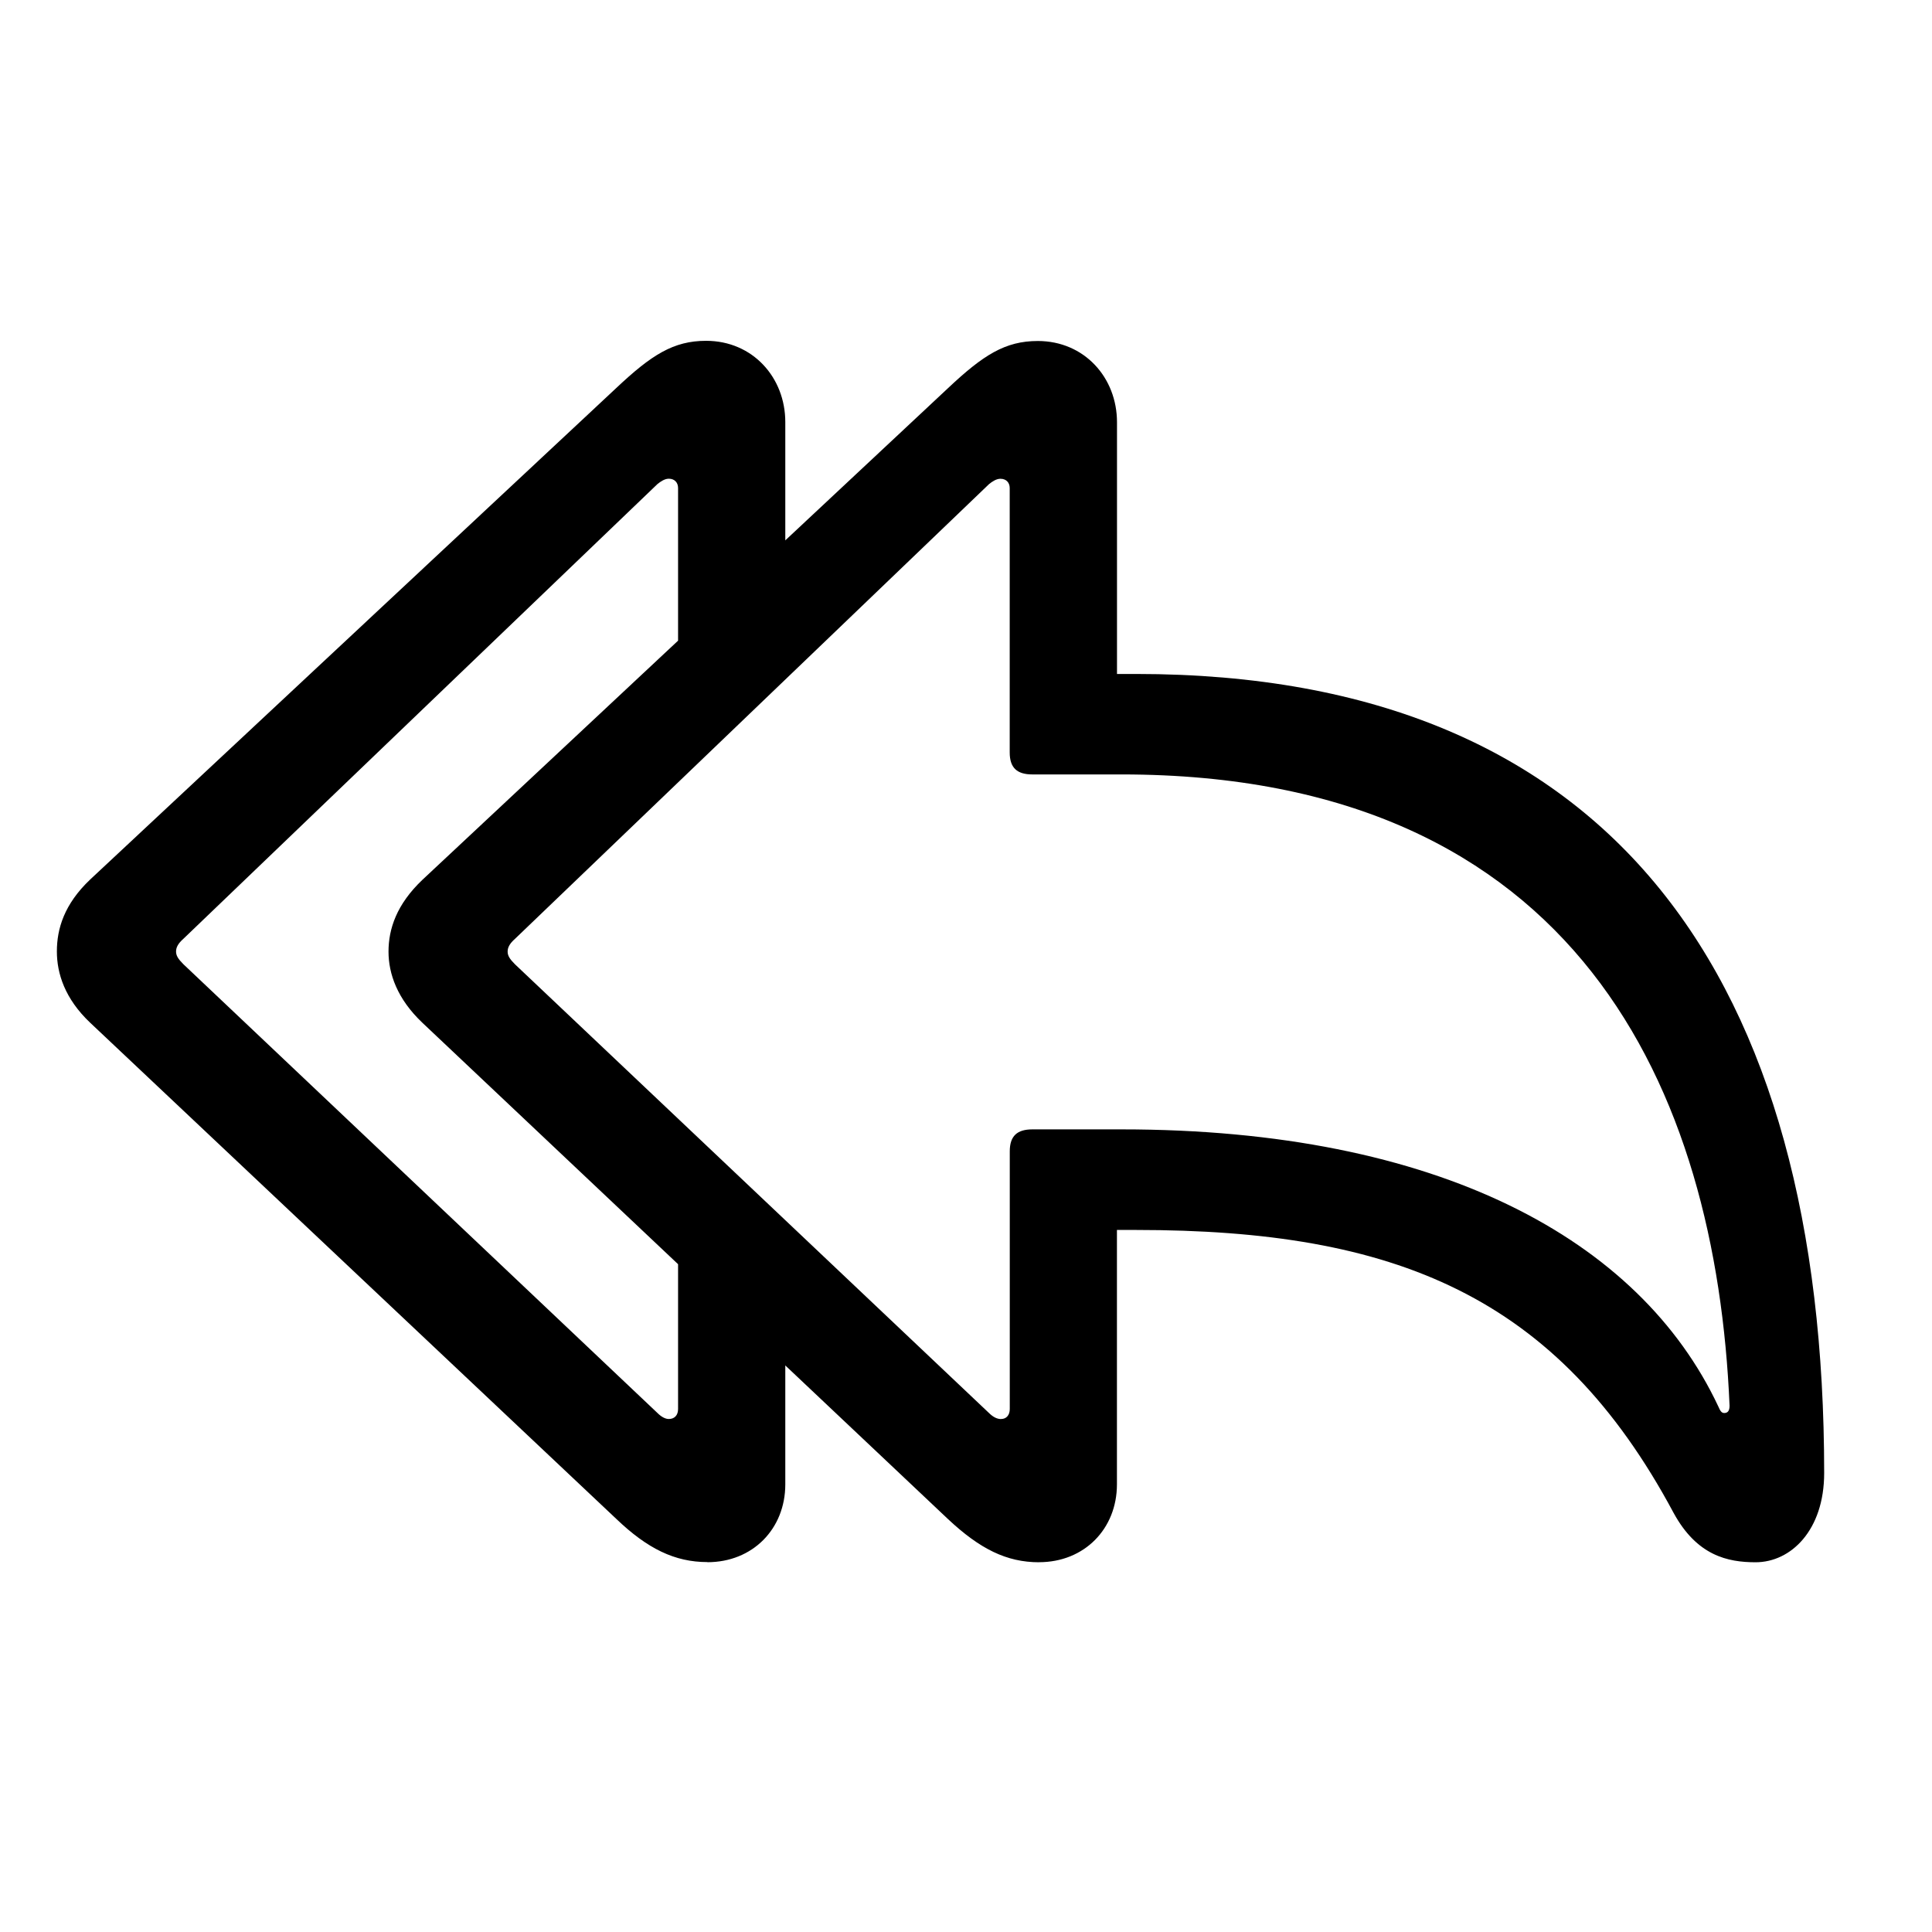 <!-- Generated by IcoMoon.io -->
<svg version="1.1" xmlns="http://www.w3.org/2000/svg" width="32" height="32" viewBox="0 0 32 32">
<title>arrowshape-turn-up-backward-2</title>
<path d="M17.21 25.875c0.75 0 1.29-0.552 1.29-1.29v-4.213h0.32c4.279 0 6.971 1.081 8.901 4.688 0.386 0.706 0.893 0.816 1.357 0.816 0.585 0 1.136-0.529 1.136-1.478 0-8.151-3.463-13.235-11.393-13.235h-0.32v-4.169c0-0.739-0.54-1.346-1.312-1.346-0.54 0-0.904 0.232-1.489 0.783l-8.702 8.14c-0.43 0.408-0.563 0.816-0.563 1.191 0 0.364 0.143 0.783 0.563 1.18l8.702 8.217c0.529 0.496 0.971 0.717 1.511 0.717zM16.581 23.504c-0.066 0-0.132-0.033-0.199-0.099l-7.853-7.434c-0.088-0.088-0.121-0.143-0.121-0.21s0.033-0.132 0.121-0.21l7.853-7.533c0.055-0.044 0.121-0.088 0.188-0.088 0.099 0 0.154 0.066 0.154 0.154v4.379c0 0.254 0.121 0.364 0.375 0.364h1.478c7.566 0 9.849 5.25 10.070 10.456 0 0.088-0.033 0.121-0.088 0.121-0.044 0-0.066-0.033-0.099-0.11-1.301-2.768-4.643-4.588-9.882-4.588h-1.478c-0.254 0-0.375 0.11-0.375 0.364v4.268c0 0.099-0.055 0.165-0.143 0.165zM11.717 25.875c0.75 0 1.29-0.552 1.29-1.29v-2.835l-1.776-1.412v3c0 0.099-0.055 0.165-0.154 0.165-0.055 0-0.121-0.033-0.187-0.099l-7.853-7.434c-0.088-0.088-0.121-0.143-0.121-0.21s0.033-0.132 0.121-0.21l7.853-7.533c0.055-0.044 0.121-0.088 0.187-0.088 0.099 0 0.154 0.066 0.154 0.154v3.077l1.776-1.401v-2.768c0-0.739-0.54-1.346-1.312-1.346-0.54 0-0.904 0.232-1.489 0.783l-8.713 8.14c-0.43 0.408-0.551 0.816-0.551 1.191 0 0.364 0.132 0.783 0.551 1.18l8.713 8.217c0.518 0.496 0.971 0.717 1.511 0.717z"></path>
</svg>
